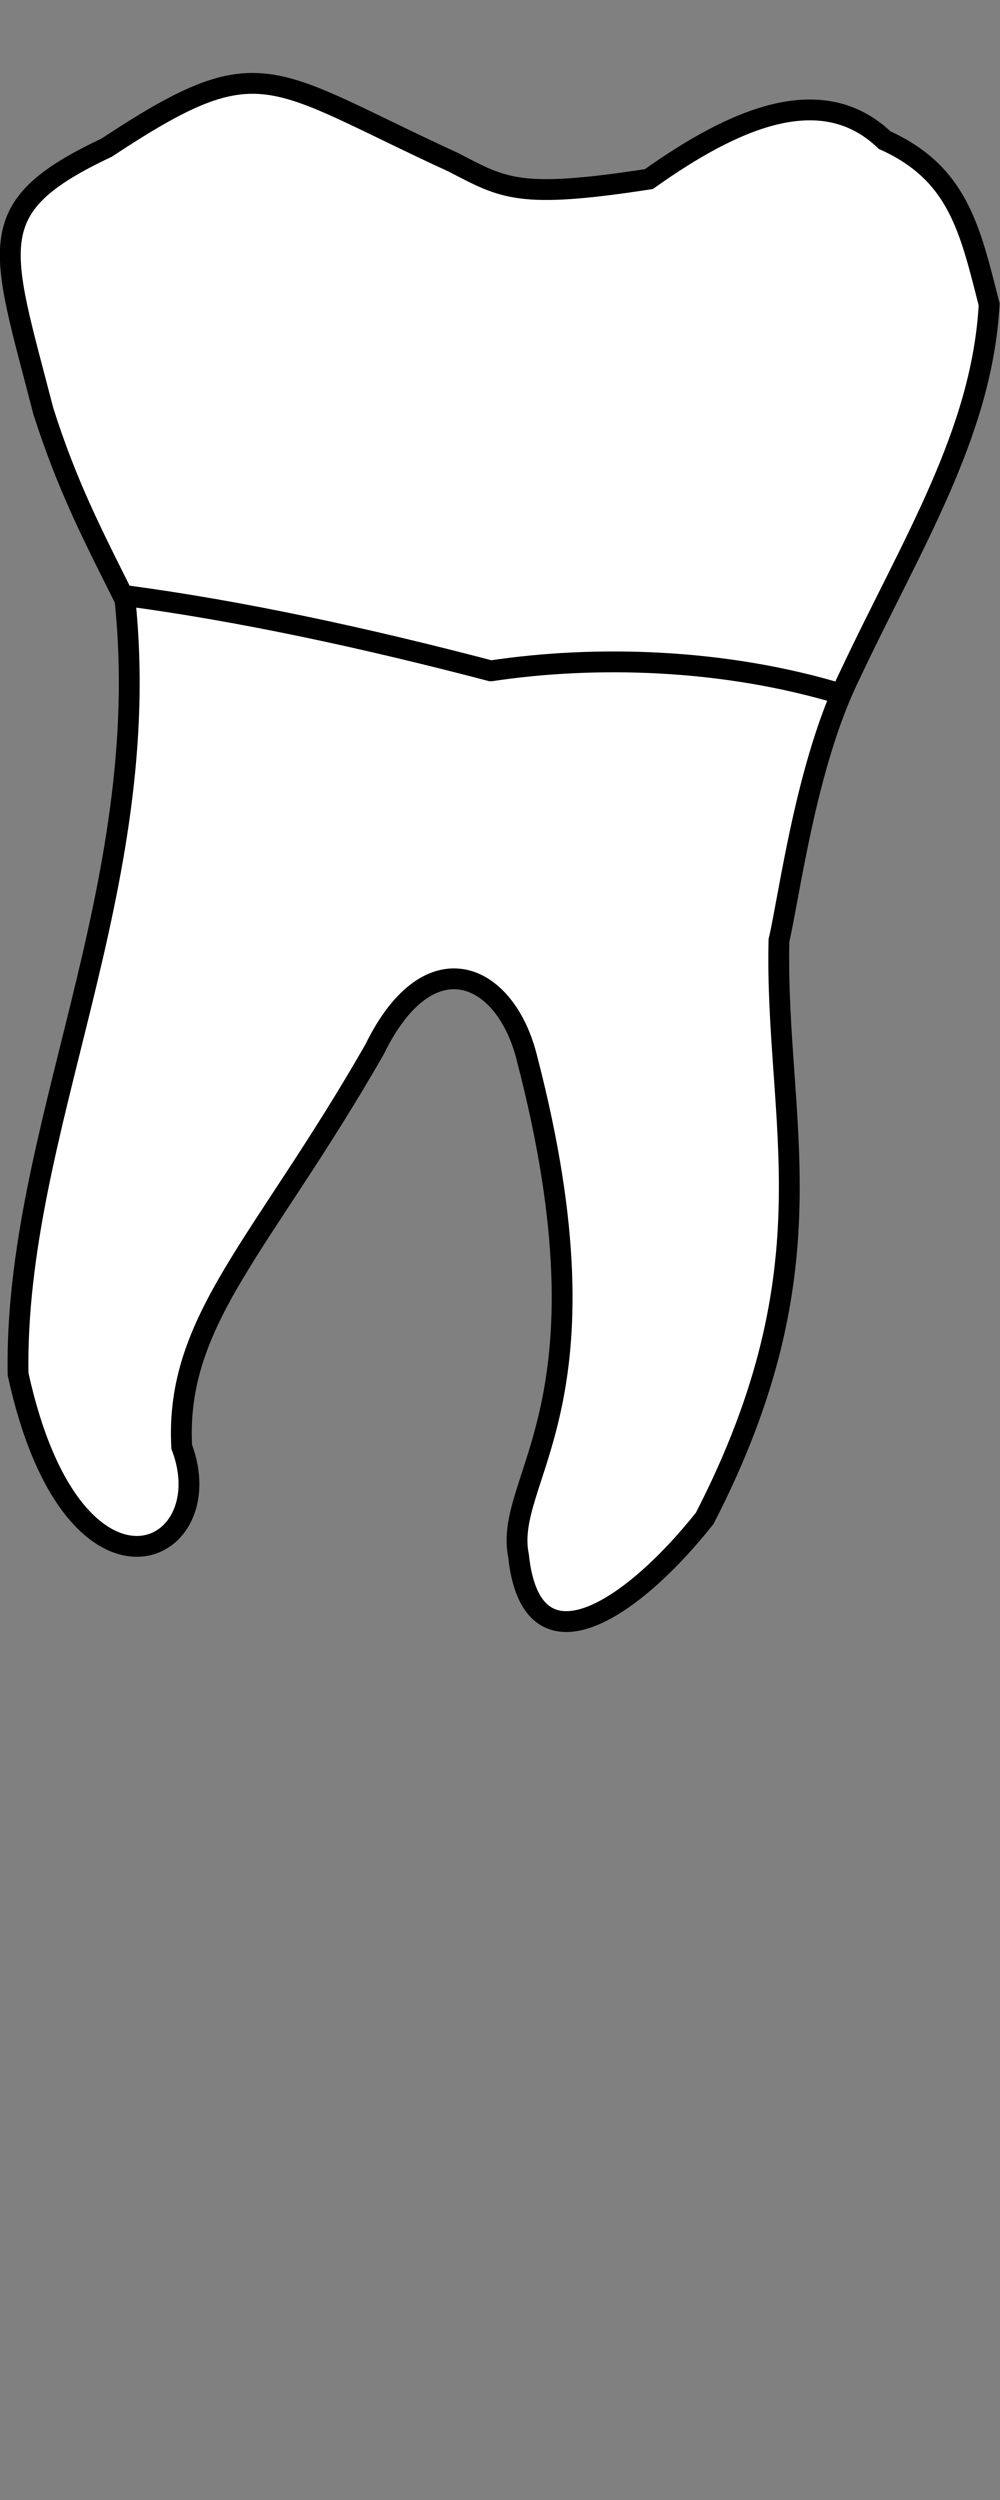 <?xml version="1.0" encoding="UTF-8" standalone="no"?>
<svg
   width="48"
   height="120"
   viewBox="0 0 48 120"
   version="1.1"
   id="svg8"
   inkscape:version="1.2 (dc2aedaf03, 2022-05-15)"
   sodipodi:docname="mandibular_l_7.svg"
   xmlns:inkscape="http://www.inkscape.org/namespaces/inkscape"
   xmlns:sodipodi="http://sodipodi.sourceforge.net/DTD/sodipodi-0.dtd"
   xmlns="http://www.w3.org/2000/svg"
   xmlns:svg="http://www.w3.org/2000/svg"
   xmlns:rdf="http://www.w3.org/1999/02/22-rdf-syntax-ns#"
   xmlns:cc="http://creativecommons.org/ns#"
   xmlns:dc="http://purl.org/dc/elements/1.1/">
  <rect x="0" y="0" width="48" height="120" fill="#808080" stroke="none"/>
  <defs
     id="defs2" />
  <sodipodi:namedview
     id="base"
     pagecolor="#ffffff"
     bordercolor="#666666"
     borderopacity="1.0"
     inkscape:pageopacity="0.0"
     inkscape:pageshadow="2"
     inkscape:zoom="3.959798"
     inkscape:cx="13.384521"
     inkscape:cy="-5.8083771"
     inkscape:document-units="px"
     inkscape:current-layer="layer4"
     inkscape:document-rotation="0"
     showgrid="false"
     inkscape:snap-global="false"
     inkscape:window-width="1920"
     inkscape:window-height="1094"
     inkscape:window-x="-11"
     inkscape:window-y="-11"
     inkscape:window-maximized="1"
     inkscape:showpageshadow="2"
     inkscape:pagecheckerboard="0"
     inkscape:deskcolor="#d1d1d1">
    <inkscape:grid
       type="xygrid"
       id="grid884"
       originx="-2.1357122e-06"
       originy="3.3733998e-06" />
    <sodipodi:guide
       id="guide1093"
       orientation="1084.724,0"
       position="-154.716,719.619"
       inkscape:locked="false" />
    <sodipodi:guide
       id="guide1095"
       orientation="0,755.906"
       position="-154.716,-365.106"
       inkscape:locked="false" />
    <sodipodi:guide
       id="guide1097"
       orientation="-1084.724,0"
       position="601.189,-365.106"
       inkscape:locked="false" />
    <sodipodi:guide
       id="guide1099"
       orientation="0,-755.906"
       position="601.189,719.619"
       inkscape:locked="false" />
    <sodipodi:guide
       id="guide2864"
       orientation="93.944,0"
       position="223.237,272.087"
       inkscape:locked="false" />
  </sodipodi:namedview>
  <g
     style="display:inline"
     inkscape:groupmode="layer"
     id="layer4"
     inkscape:label="歯"
     transform="translate(-45.935,-162.649)">
    <g
       id="g1859"
       transform="matrix(3.845,0,0,3.845,-130.703,-459.242)"
       style="stroke-width:0.26;stroke-dasharray:none">
      <path
         id="path1889"
         style="fill:#ffffff;stroke:#000000;stroke-width:0.26;stroke-linecap:butt;stroke-linejoin:miter;stroke-dasharray:none;stroke-opacity:1"
         d="m 46.48,166.87 c 0.297,0.937 0.62,1.556 1.02,2.357 0.378,3.609 -1.385,6.619 -1.335,9.665 0.685,3.15 2.566,2.287 2.043,0.91 -0.084,-1.589 1.008,-2.515 2.409,-4.964 0.679,-1.391 1.64,-0.962 1.903,0.121 1.127,4.338 -0.304,5.232 -0.107,6.204 0.157,1.49 1.381,0.718 2.324,-0.468 1.627,-3.161 0.875,-4.948 0.927,-7.215 0.131,-0.559 0.338,-2.197 0.882,-3.305 0.776,-1.65 1.653,-3.025 1.742,-4.634 -0.24,-0.944 -0.389,-1.638 -1.304,-2.051 -0.791,-0.755 -1.886,-0.266 -2.944,0.486 -1.623,0.25 -1.805,0.12 -2.439,-0.209 -2.334,-1.072 -2.394,-1.462 -4.331,-0.183 -1.582,0.746 -1.325,1.215 -0.79,3.286 z"
         sodipodi:nodetypes="cccccccccccccccc" />
      <path
         id="path1899"
         style="fill:#ffffff;stroke:#000000;stroke-width:0.26;stroke-linecap:butt;stroke-linejoin:round;stroke-dasharray:none;stroke-opacity:1"
         d="m 47.515,169.177 c 1.441,0.192 3.005,0.532 4.552,0.938 1.283,-0.193 2.897,-0.163 4.401,0.298"
         sodipodi:nodetypes="ccc" />
    </g>
  </g>
</svg>
